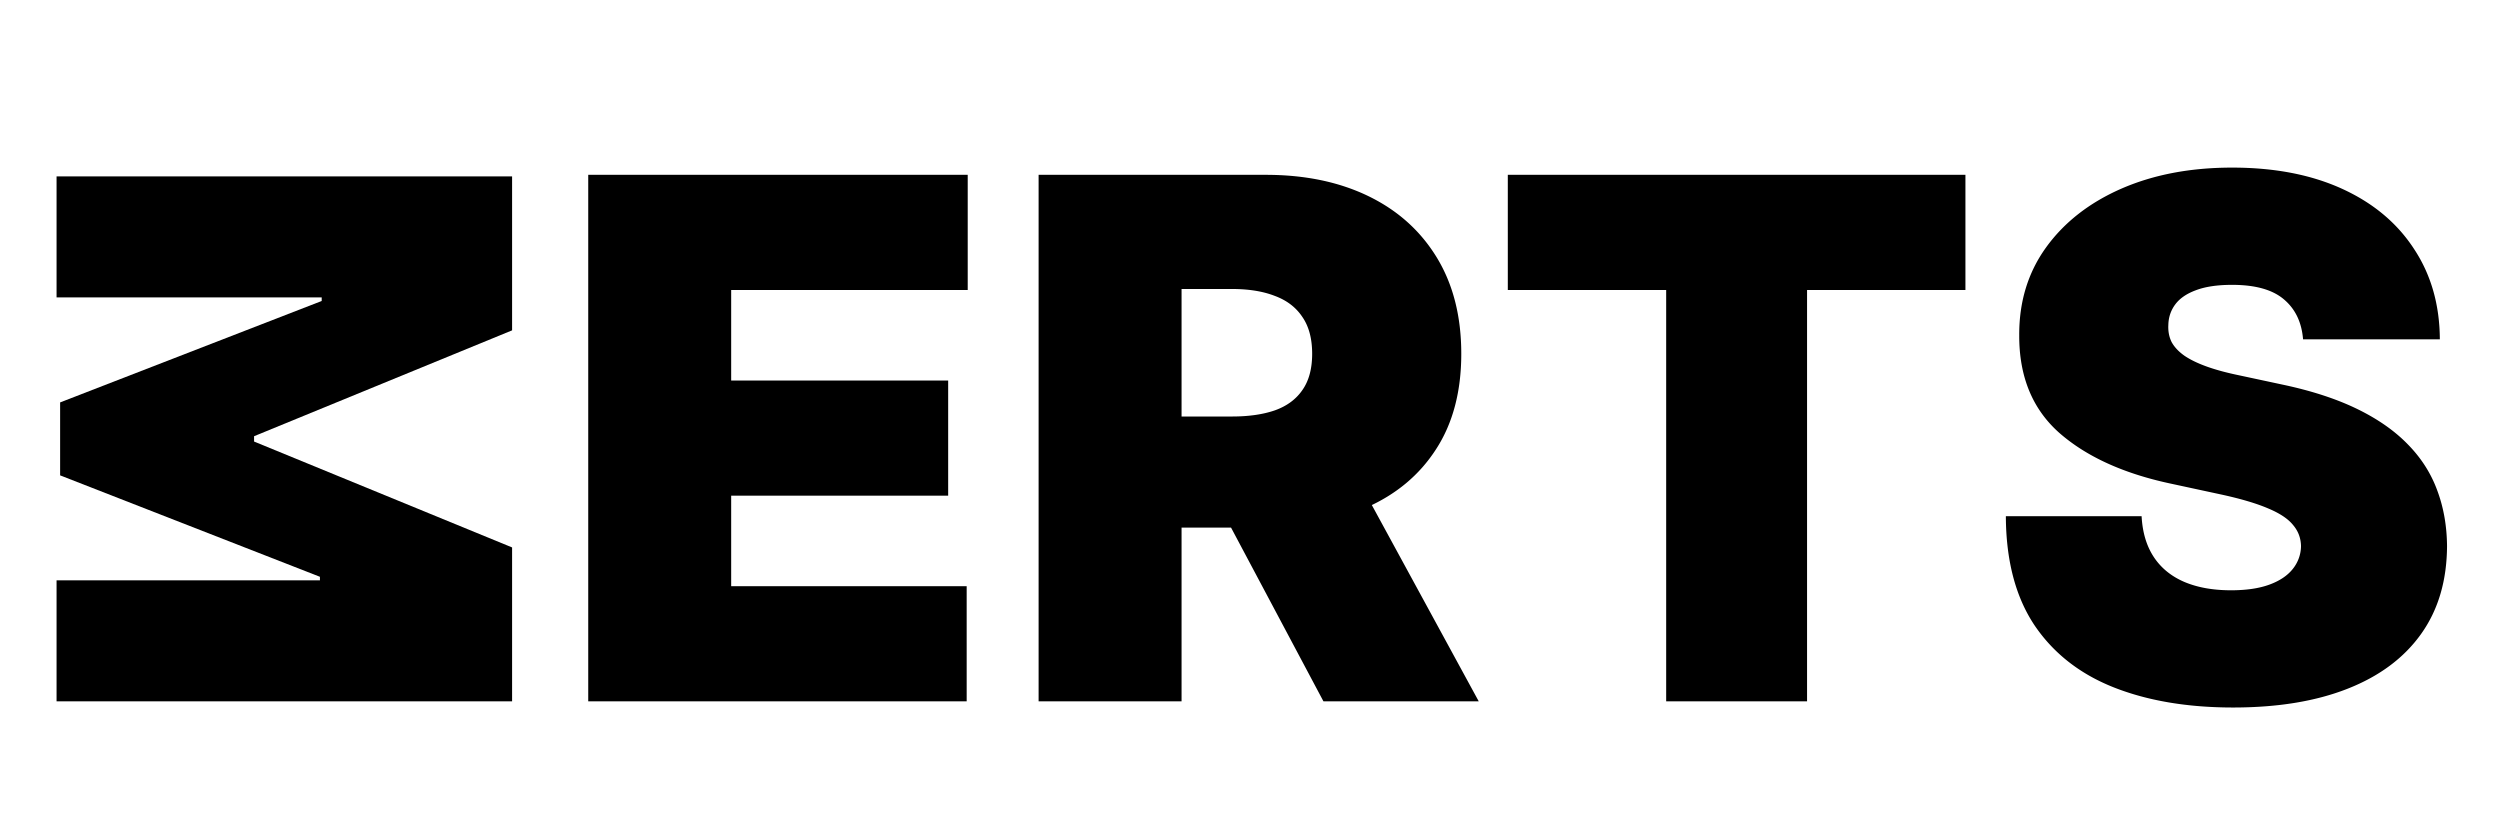 <svg xmlns="http://www.w3.org/2000/svg" width="100%" height="100%" viewBox="0 0 221 73" fill="currentColor" xmlns:v="https://vecta.io/nano"><path d="M52 62V15.455h33.546v10.182H64.636v8h19.182v10.182H64.636v8h20.818V62H52zm39.813 0V15.455h20.091c3.455 0 6.478.629 9.069 1.886s4.606 3.068 6.045 5.432 2.159 5.197 2.159 8.5c0 3.333-.742 6.144-2.227 8.432-1.47 2.288-3.538 4.015-6.205 5.182-2.651 1.167-5.75 1.75-9.295 1.75h-12v-9.818h9.454c1.485 0 2.75-.182 3.796-.545 1.06-.379 1.871-.977 2.432-1.795.575-.818.863-1.886.863-3.205 0-1.333-.288-2.417-.863-3.25-.561-.849-1.372-1.47-2.432-1.864-1.046-.409-2.311-.614-3.796-.614h-4.454V62H91.813zm27.272-21.364L130.722 62h-13.728l-11.363-21.364h13.454zm14.205-15V15.455h40.454v10.182h-14V62H147.29V25.636h-14zM203.591 30c-.121-1.515-.689-2.697-1.705-3.546-1-.848-2.522-1.273-4.568-1.273-1.303 0-2.371.159-3.204.477-.819.303-1.425.72-1.819 1.25s-.598 1.136-.613 1.818c-.03.561.068 1.068.295 1.523.243.439.621.841 1.137 1.204.515.349 1.174.667 1.977.955s1.757.545 2.864.773l3.818.818c2.575.545 4.78 1.265 6.613 2.159s3.334 1.947 4.5 3.159c1.167 1.197 2.023 2.545 2.569 4.045.56 1.5.848 3.136.863 4.909-.015 3.061-.78 5.651-2.295 7.773s-3.682 3.735-6.5 4.841c-2.803 1.106-6.175 1.659-10.114 1.659-4.045 0-7.576-.598-10.591-1.795-3-1.197-5.333-3.038-7-5.523-1.651-2.5-2.485-5.697-2.5-9.591h12c.076 1.424.432 2.621 1.068 3.591s1.531 1.705 2.682 2.205c1.167.5 2.553.75 4.159.75 1.349 0 2.478-.167 3.387-.5s1.598-.795 2.068-1.386a3.27 3.27 0 0 0 .727-2.023c-.015-.712-.25-1.333-.704-1.864-.44-.546-1.167-1.03-2.182-1.455-1.015-.439-2.387-.848-4.114-1.227l-4.636-1c-4.121-.894-7.371-2.386-9.75-4.477-2.364-2.106-3.538-4.977-3.523-8.614-.015-2.955.773-5.538 2.364-7.75 1.606-2.227 3.825-3.962 6.659-5.205 2.848-1.242 6.113-1.864 9.795-1.864 3.758 0 7.008.629 9.75 1.886s4.856 3.03 6.341 5.318c1.5 2.273 2.258 4.932 2.273 7.977h-12.091z" fill="currentcolorx"/><path d="M45.269 15.596v13.607L22.46 38.561v.472l22.809 9.36v13.606H5V51.303h23.281v-.315L5.315 42.022v-6.449l23.123-8.966v-.315H5V15.596h40.269z"/></svg>